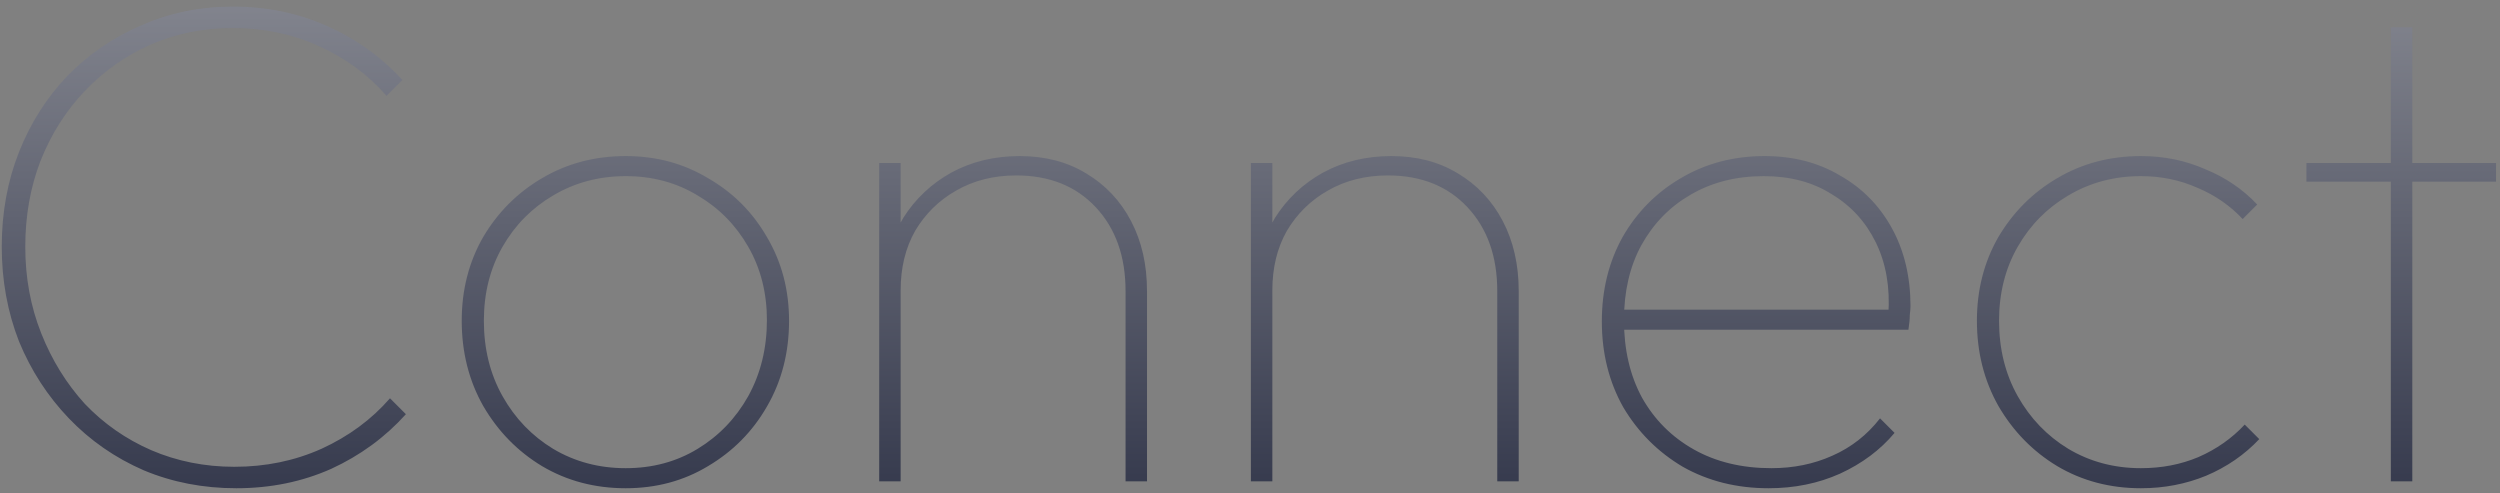 <svg width="289" height="57" viewBox="0 0 289 57" fill="none" xmlns="http://www.w3.org/2000/svg">
<rect x="0" y="0" width="289" height="57" fill="#808080" stroke="none"/>
<path d="M27.322 56.441C23.482 56.441 19.909 55.748 16.602 54.361C13.295 52.921 10.415 50.921 7.962 48.361C5.509 45.801 3.589 42.841 2.202 39.481C0.869 36.068 0.202 32.415 0.202 28.521C0.202 24.575 0.869 20.921 2.202 17.561C3.535 14.201 5.402 11.268 7.802 8.761C10.255 6.255 13.108 4.308 16.362 2.921C19.615 1.481 23.135 0.761 26.922 0.761C30.815 0.761 34.442 1.508 37.802 3.001C41.162 4.495 44.069 6.575 46.522 9.241L44.682 11.081C42.548 8.628 39.935 6.708 36.842 5.321C33.802 3.935 30.495 3.241 26.922 3.241C23.509 3.241 20.335 3.881 17.402 5.161C14.522 6.441 11.989 8.228 9.802 10.521C7.615 12.815 5.909 15.508 4.682 18.601C3.509 21.641 2.922 24.948 2.922 28.521C2.922 32.095 3.535 35.428 4.762 38.521C5.989 41.615 7.669 44.335 9.802 46.681C11.989 48.975 14.549 50.761 17.482 52.041C20.468 53.321 23.669 53.961 27.082 53.961C30.709 53.961 34.069 53.268 37.162 51.881C40.309 50.441 42.949 48.495 45.082 46.041L46.922 47.881C44.522 50.548 41.642 52.655 38.282 54.201C34.922 55.695 31.268 56.441 27.322 56.441ZM72.335 56.441C68.762 56.441 65.535 55.588 62.655 53.881C59.828 52.175 57.562 49.855 55.855 46.921C54.202 43.988 53.375 40.708 53.375 37.081C53.375 33.508 54.202 30.281 55.855 27.401C57.562 24.521 59.828 22.255 62.655 20.601C65.535 18.895 68.762 18.041 72.335 18.041C75.855 18.041 79.028 18.895 81.855 20.601C84.735 22.255 87.002 24.521 88.655 27.401C90.362 30.281 91.215 33.508 91.215 37.081C91.215 40.761 90.362 44.068 88.655 47.001C87.002 49.881 84.735 52.175 81.855 53.881C79.028 55.588 75.855 56.441 72.335 56.441ZM72.335 54.121C75.428 54.121 78.202 53.375 80.655 51.881C83.108 50.388 85.055 48.361 86.495 45.801C87.935 43.188 88.655 40.255 88.655 37.001C88.655 33.855 87.935 31.028 86.495 28.521C85.055 26.015 83.108 24.041 80.655 22.601C78.202 21.108 75.428 20.361 72.335 20.361C69.242 20.361 66.442 21.108 63.935 22.601C61.482 24.041 59.535 26.015 58.095 28.521C56.655 31.028 55.935 33.881 55.935 37.081C55.935 40.335 56.655 43.241 58.095 45.801C59.535 48.361 61.482 50.388 63.935 51.881C66.442 53.375 69.242 54.121 72.335 54.121ZM130.114 55.641V33.641C130.114 29.641 128.968 26.415 126.674 23.961C124.381 21.508 121.314 20.281 117.474 20.281C114.861 20.281 112.541 20.868 110.514 22.041C108.541 23.161 106.968 24.708 105.794 26.681C104.674 28.655 104.114 30.948 104.114 33.561L102.434 32.601C102.434 29.828 103.101 27.348 104.434 25.161C105.821 22.975 107.661 21.241 109.954 19.961C112.301 18.681 114.941 18.041 117.874 18.041C120.808 18.041 123.368 18.708 125.554 20.041C127.794 21.375 129.528 23.215 130.754 25.561C131.981 27.908 132.594 30.601 132.594 33.641V55.641H130.114ZM101.634 55.641V18.841H104.114V55.641H101.634ZM173.083 55.641V33.641C173.083 29.641 171.936 26.415 169.643 23.961C167.35 21.508 164.283 20.281 160.443 20.281C157.83 20.281 155.51 20.868 153.483 22.041C151.51 23.161 149.936 24.708 148.763 26.681C147.643 28.655 147.083 30.948 147.083 33.561L145.403 32.601C145.403 29.828 146.07 27.348 147.403 25.161C148.79 22.975 150.63 21.241 152.923 19.961C155.27 18.681 157.91 18.041 160.843 18.041C163.776 18.041 166.336 18.708 168.523 20.041C170.763 21.375 172.496 23.215 173.723 25.561C174.95 27.908 175.563 30.601 175.563 33.641V55.641H173.083ZM144.603 55.641V18.841H147.083V55.641H144.603ZM204.452 56.441C200.772 56.441 197.465 55.615 194.532 53.961C191.652 52.255 189.359 49.961 187.652 47.081C185.999 44.148 185.172 40.841 185.172 37.161C185.172 33.535 185.972 30.281 187.572 27.401C189.225 24.521 191.465 22.255 194.292 20.601C197.172 18.895 200.399 18.041 203.972 18.041C207.279 18.041 210.185 18.788 212.692 20.281C215.252 21.721 217.252 23.748 218.692 26.361C220.132 28.975 220.852 31.988 220.852 35.401C220.852 35.615 220.825 35.961 220.772 36.441C220.772 36.868 220.719 37.428 220.612 38.121H186.932V35.801H219.012L218.292 36.361C218.505 33.215 218.025 30.441 216.852 28.041C215.679 25.641 213.972 23.775 211.732 22.441C209.545 21.055 206.932 20.361 203.892 20.361C200.692 20.361 197.865 21.081 195.412 22.521C193.012 23.908 191.119 25.855 189.732 28.361C188.399 30.815 187.732 33.695 187.732 37.001C187.732 40.415 188.425 43.401 189.812 45.961C191.252 48.521 193.252 50.521 195.812 51.961C198.372 53.401 201.359 54.121 204.772 54.121C207.332 54.121 209.679 53.641 211.812 52.681C213.999 51.721 215.839 50.281 217.332 48.361L219.012 50.041C217.359 52.015 215.252 53.588 212.692 54.761C210.185 55.881 207.439 56.441 204.452 56.441ZM247.491 56.441C243.918 56.441 240.691 55.588 237.811 53.881C234.985 52.175 232.718 49.855 231.011 46.921C229.358 43.988 228.531 40.708 228.531 37.081C228.531 33.508 229.358 30.281 231.011 27.401C232.718 24.521 234.985 22.255 237.811 20.601C240.691 18.895 243.918 18.041 247.491 18.041C250.158 18.041 252.638 18.548 254.931 19.561C257.278 20.521 259.278 21.881 260.931 23.641L259.251 25.321C257.811 23.775 256.078 22.575 254.051 21.721C252.025 20.815 249.838 20.361 247.491 20.361C244.398 20.361 241.598 21.108 239.091 22.601C236.638 24.041 234.691 26.015 233.251 28.521C231.811 31.028 231.091 33.881 231.091 37.081C231.091 40.335 231.811 43.241 233.251 45.801C234.691 48.361 236.638 50.388 239.091 51.881C241.598 53.375 244.398 54.121 247.491 54.121C249.891 54.121 252.105 53.695 254.131 52.841C256.211 51.935 257.998 50.681 259.491 49.081L261.171 50.761C259.465 52.575 257.411 53.988 255.011 55.001C252.665 55.961 250.158 56.441 247.491 56.441ZM276.381 55.641V3.161H278.861V55.641H276.381ZM266.621 21.001V18.841H288.541V21.001H266.621Z" fill="url(#paint0_linear_240_234)" fill-opacity="0.6"/>
<defs>
<linearGradient id="paint0_linear_240_234" x1="143.422" y1="-54.346" x2="143.422" y2="55.641" gradientUnits="userSpaceOnUse">
<stop stop-color="white"/>
<stop offset="1" stop-color="#070E2E"/>
</linearGradient>
</defs>
</svg>
